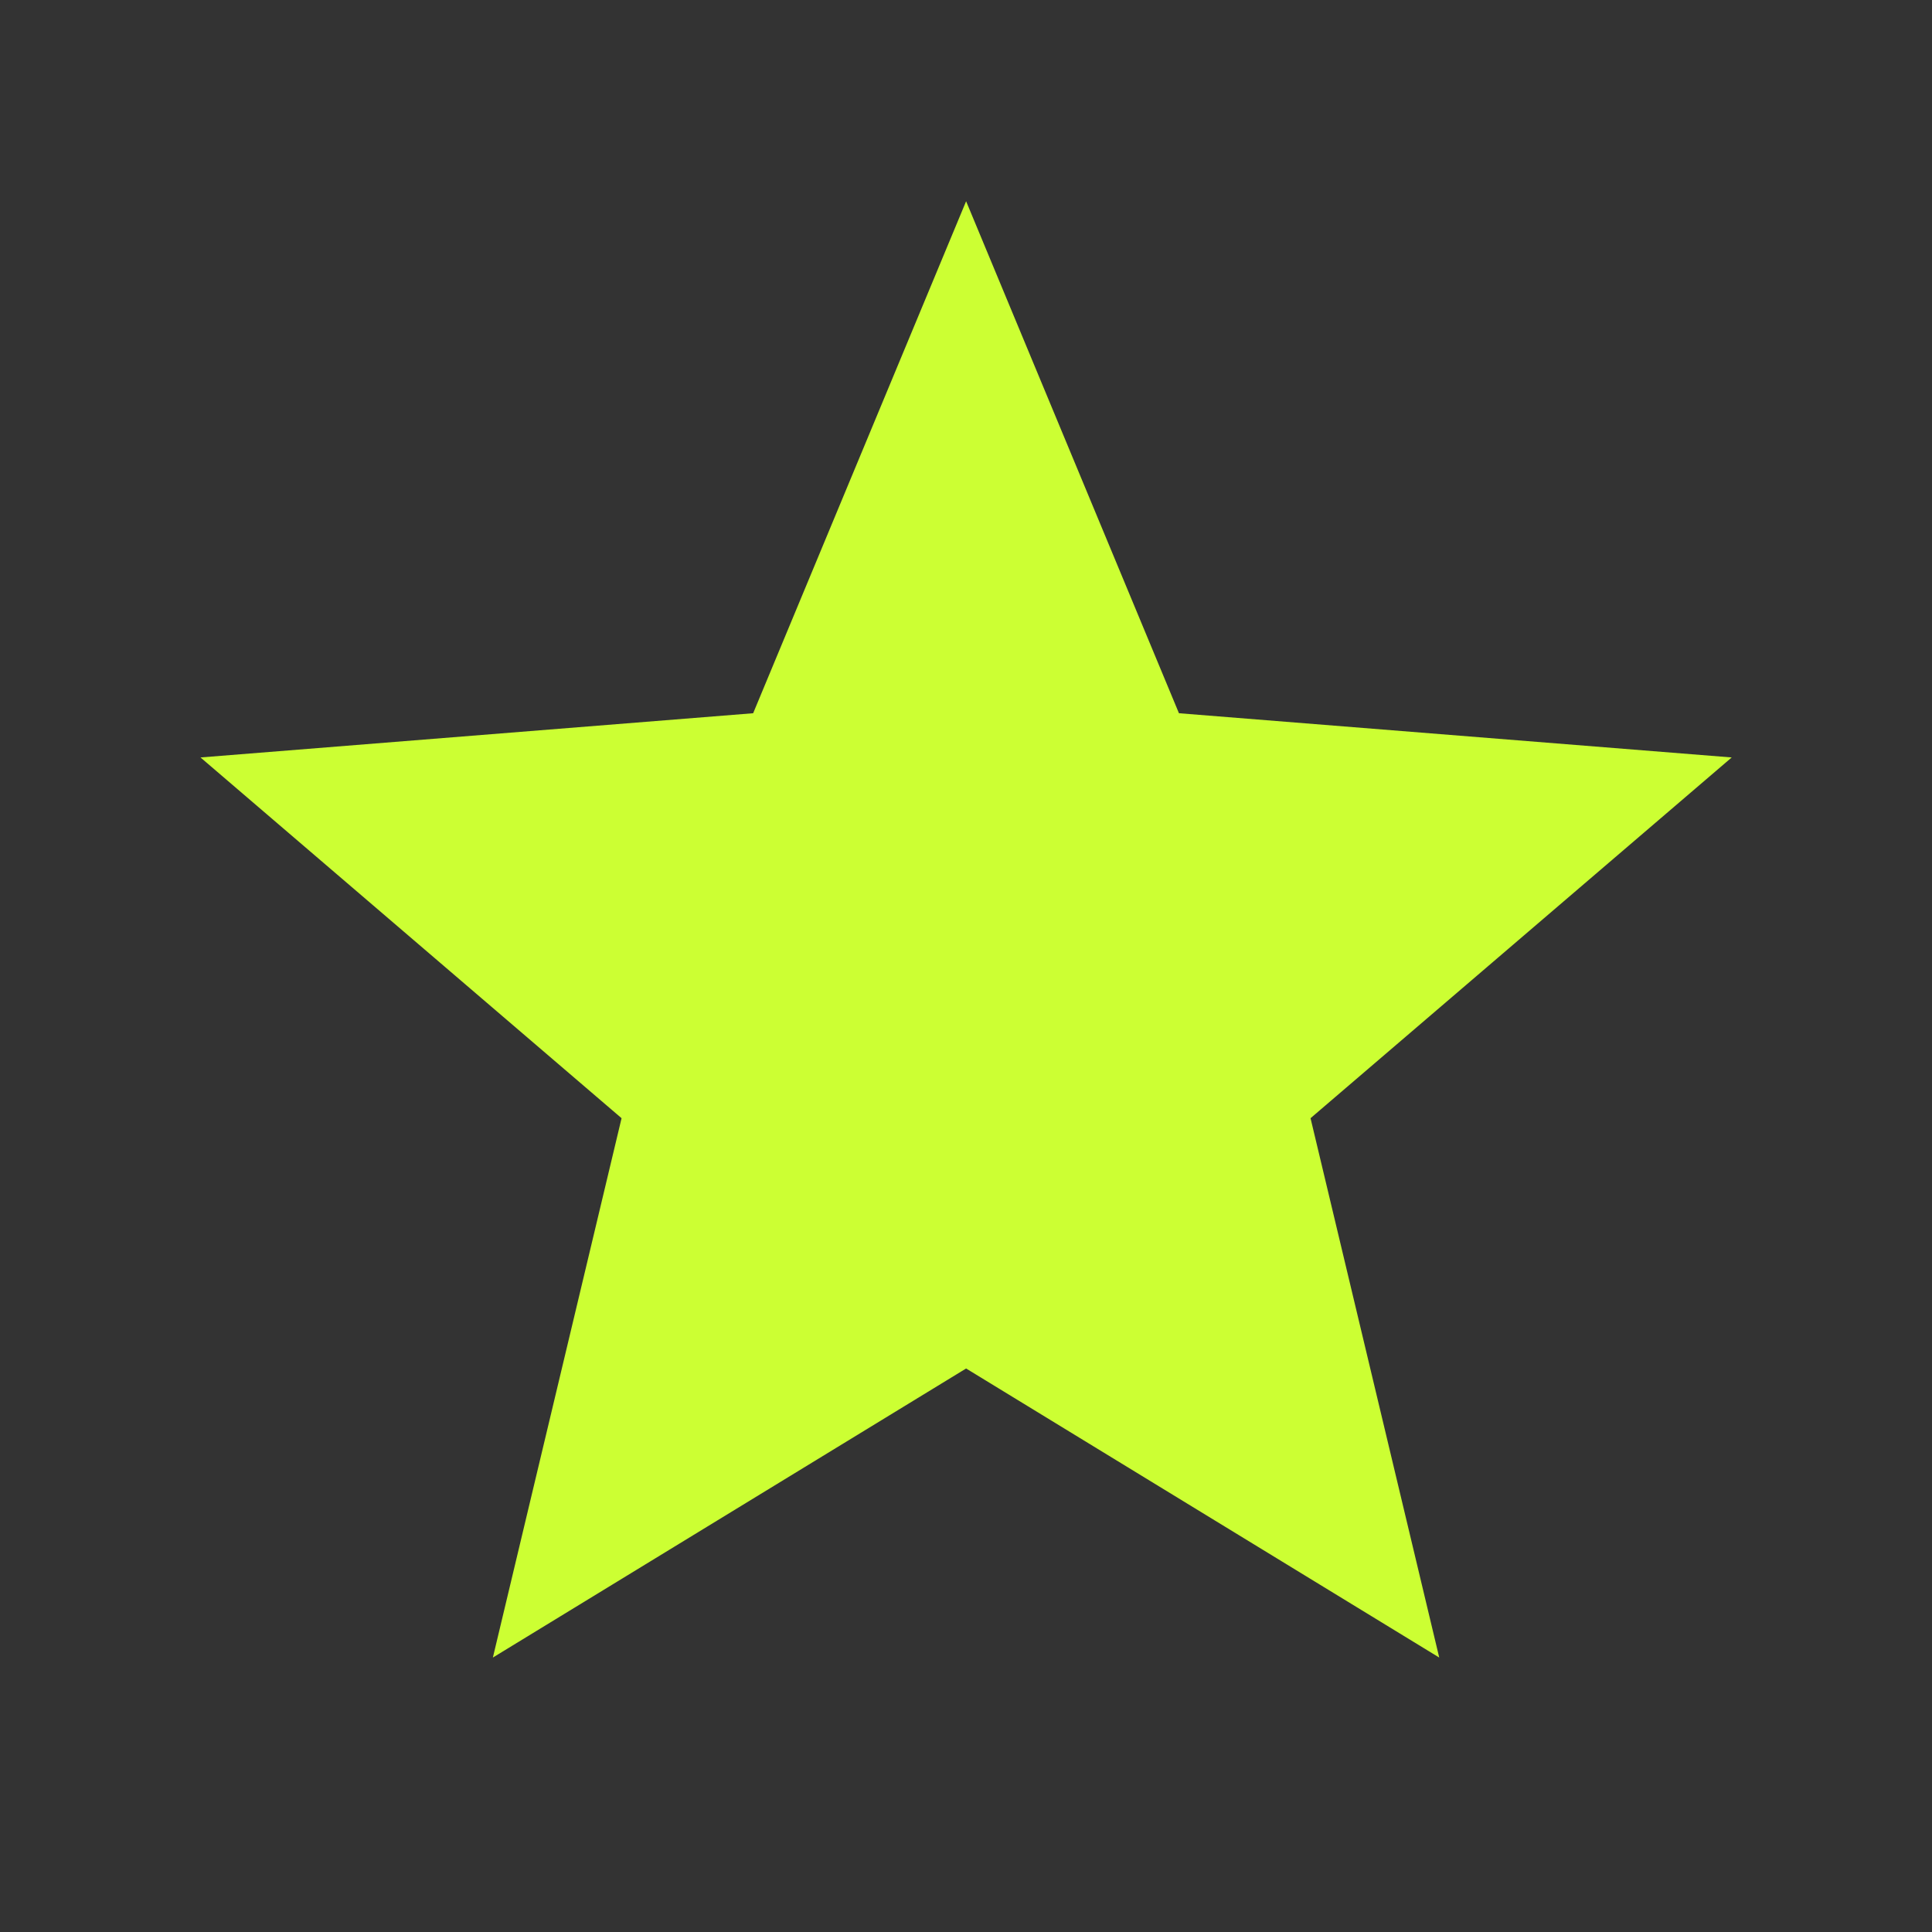 <svg width="18" height="18" viewBox="0 0 18 18" fill="none" xmlns="http://www.w3.org/2000/svg">
<rect x="0" y="0" width="18" height="18" fill="#333333" stroke="none"/>
<path d="M9.001 12.75L4.592 15.443L5.791 10.418L1.868 7.057L7.017 6.645L9.001 1.875L10.984 6.645L16.134 7.057L12.21 10.418L13.409 15.443L9.001 12.75Z" fill="#CCFF33"/>
</svg>
